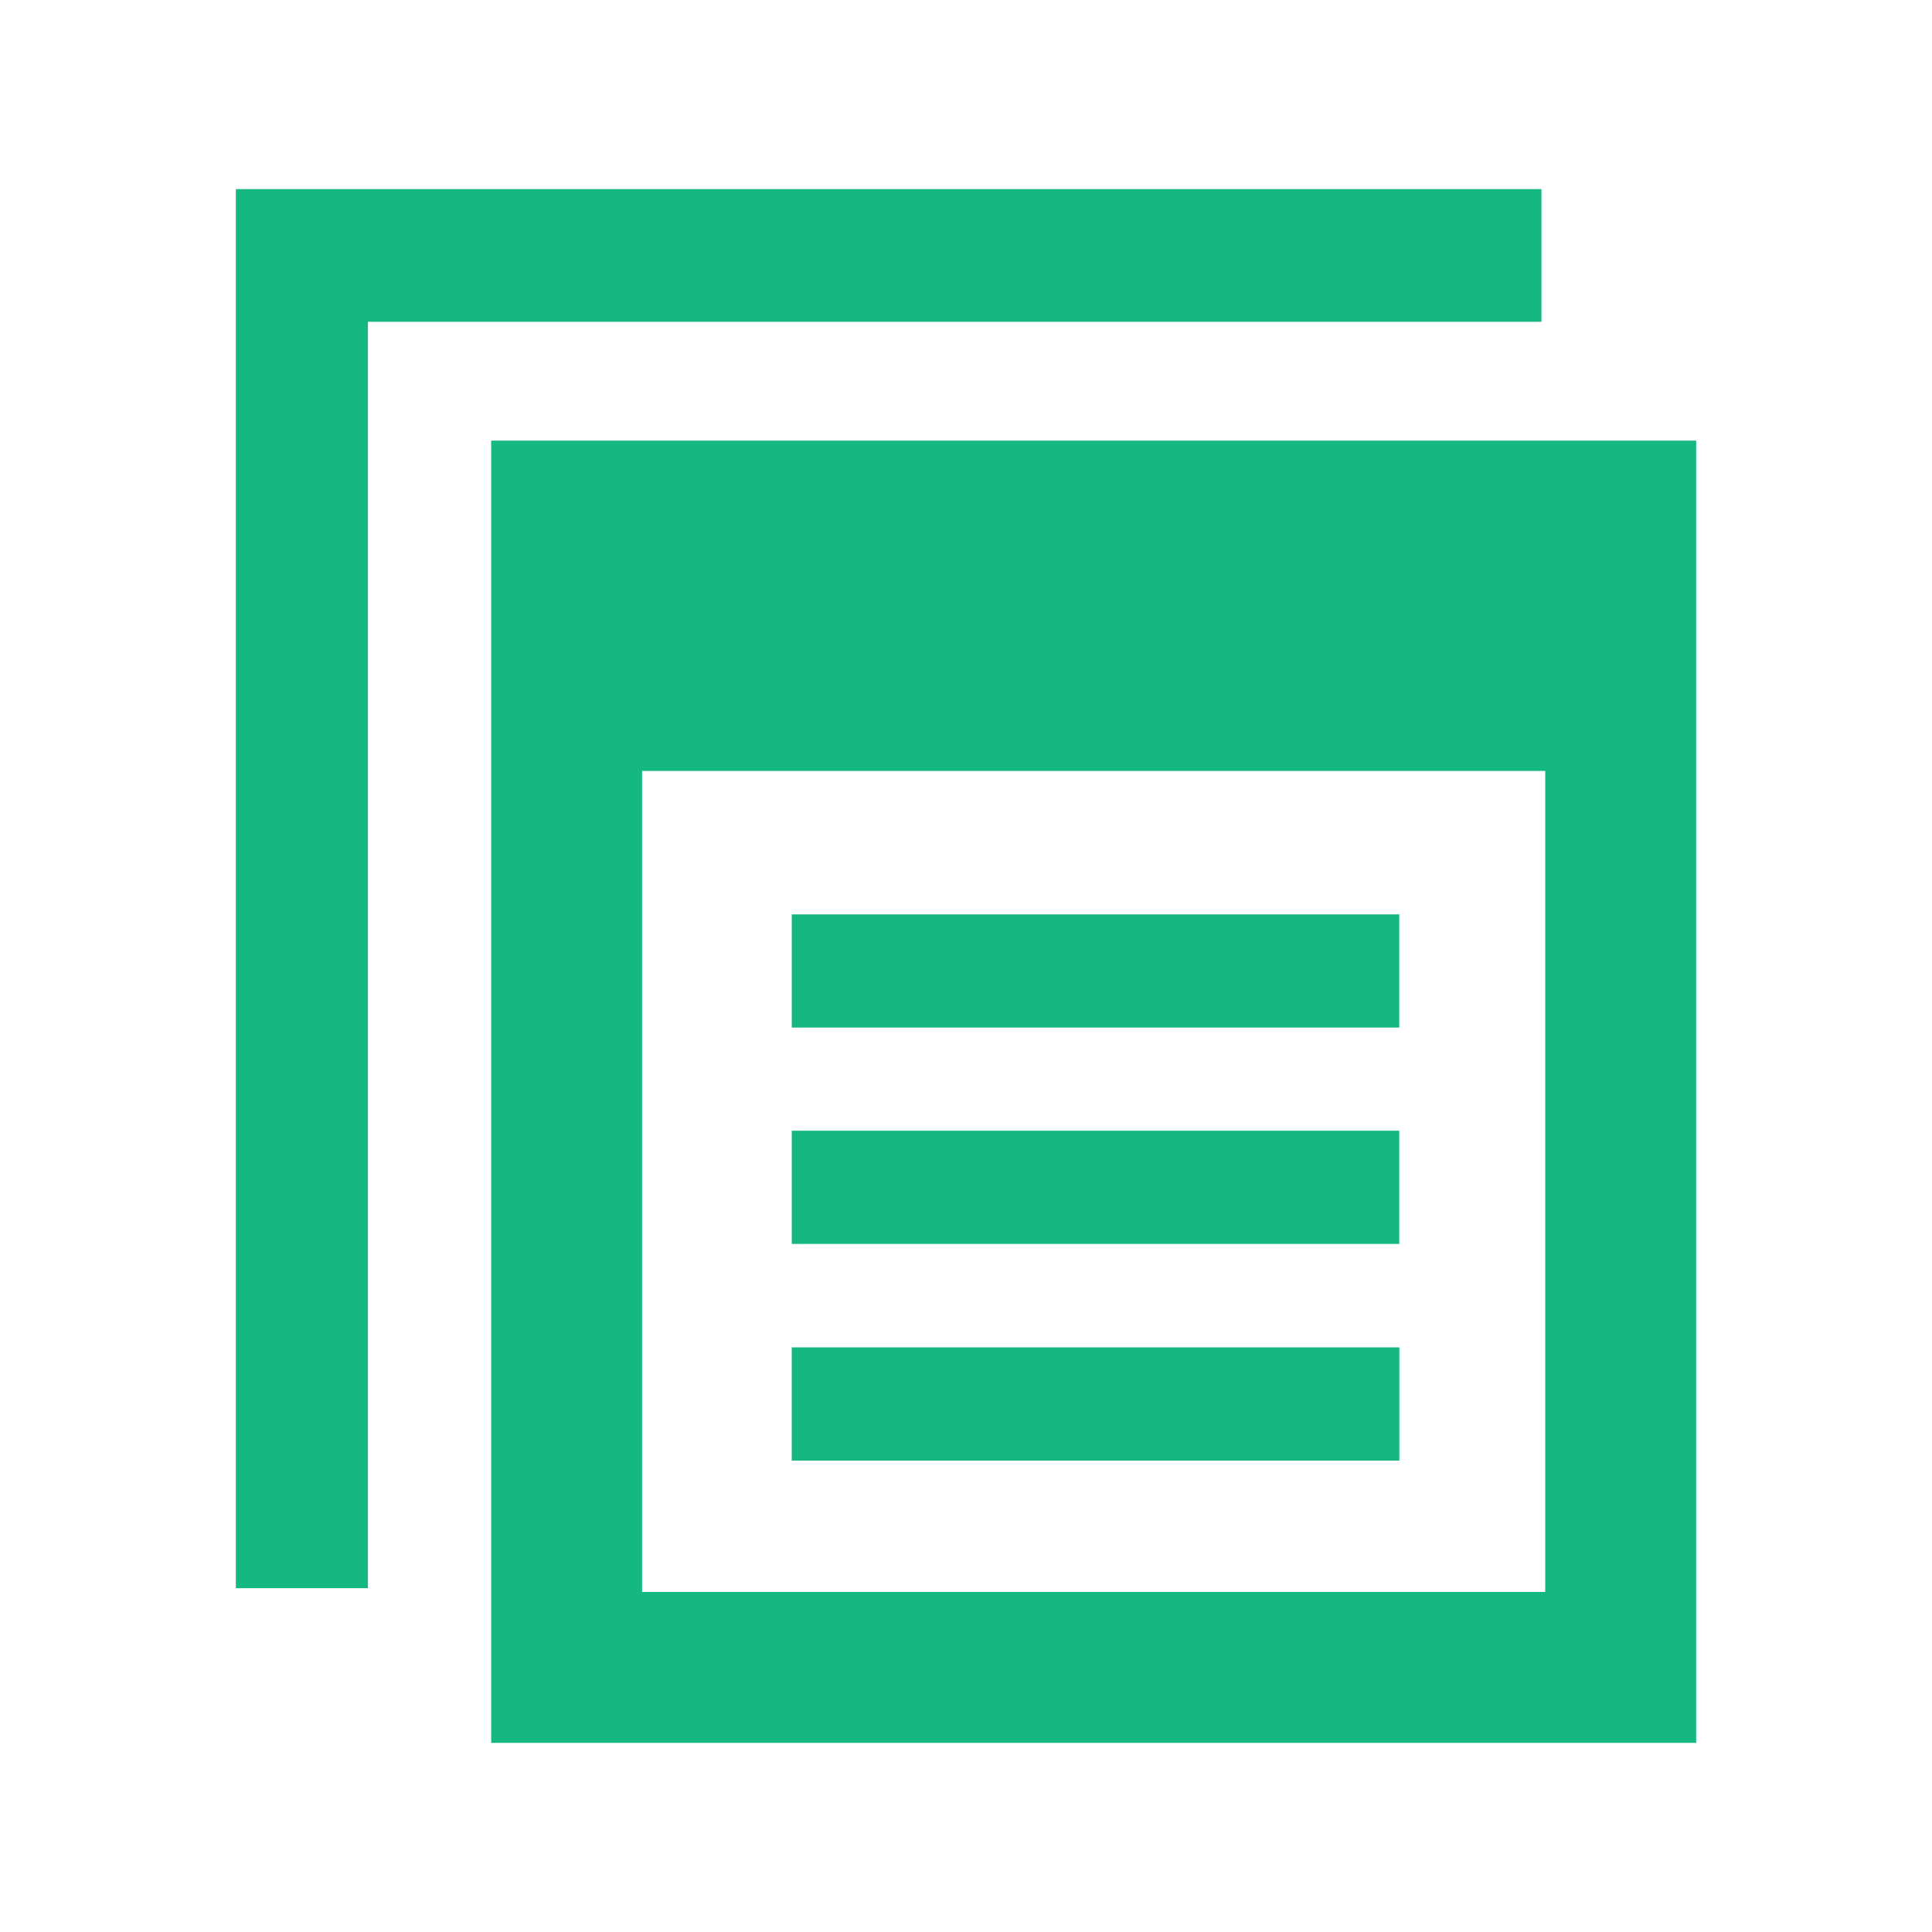 <?xml version="1.0" encoding="utf-8"?>
<!-- Generator: Adobe Illustrator 16.0.0, SVG Export Plug-In . SVG Version: 6.00 Build 0)  -->
<!DOCTYPE svg PUBLIC "-//W3C//DTD SVG 1.1//EN" "http://www.w3.org/Graphics/SVG/1.1/DTD/svg11.dtd">
<svg version="1.1" id="Layer_1" xmlns="http://www.w3.org/2000/svg" xmlns:xlink="http://www.w3.org/1999/xlink" x="0px" y="0px"
	 width="512px" height="512px" viewBox="0 0 512 512" enable-background="new 0 0 512 512" xml:space="preserve">
<path id="note-16-icon" fill="#15B880" d="M130.166,116.772v345.111H449.5V116.772H130.166z M409.5,421.884H170.166V204.302H409.5
	V421.884z M370.846,387.071H209.821v-30h161.023v30H370.846z M370.812,329.653h-160.99v-30.001h160.99V329.653z M370.812,272.32
	h-160.99v-30h160.99V272.32z M97.5,420.884V85.274h311V50.116h-346v370.768H97.5z"/>
</svg>
